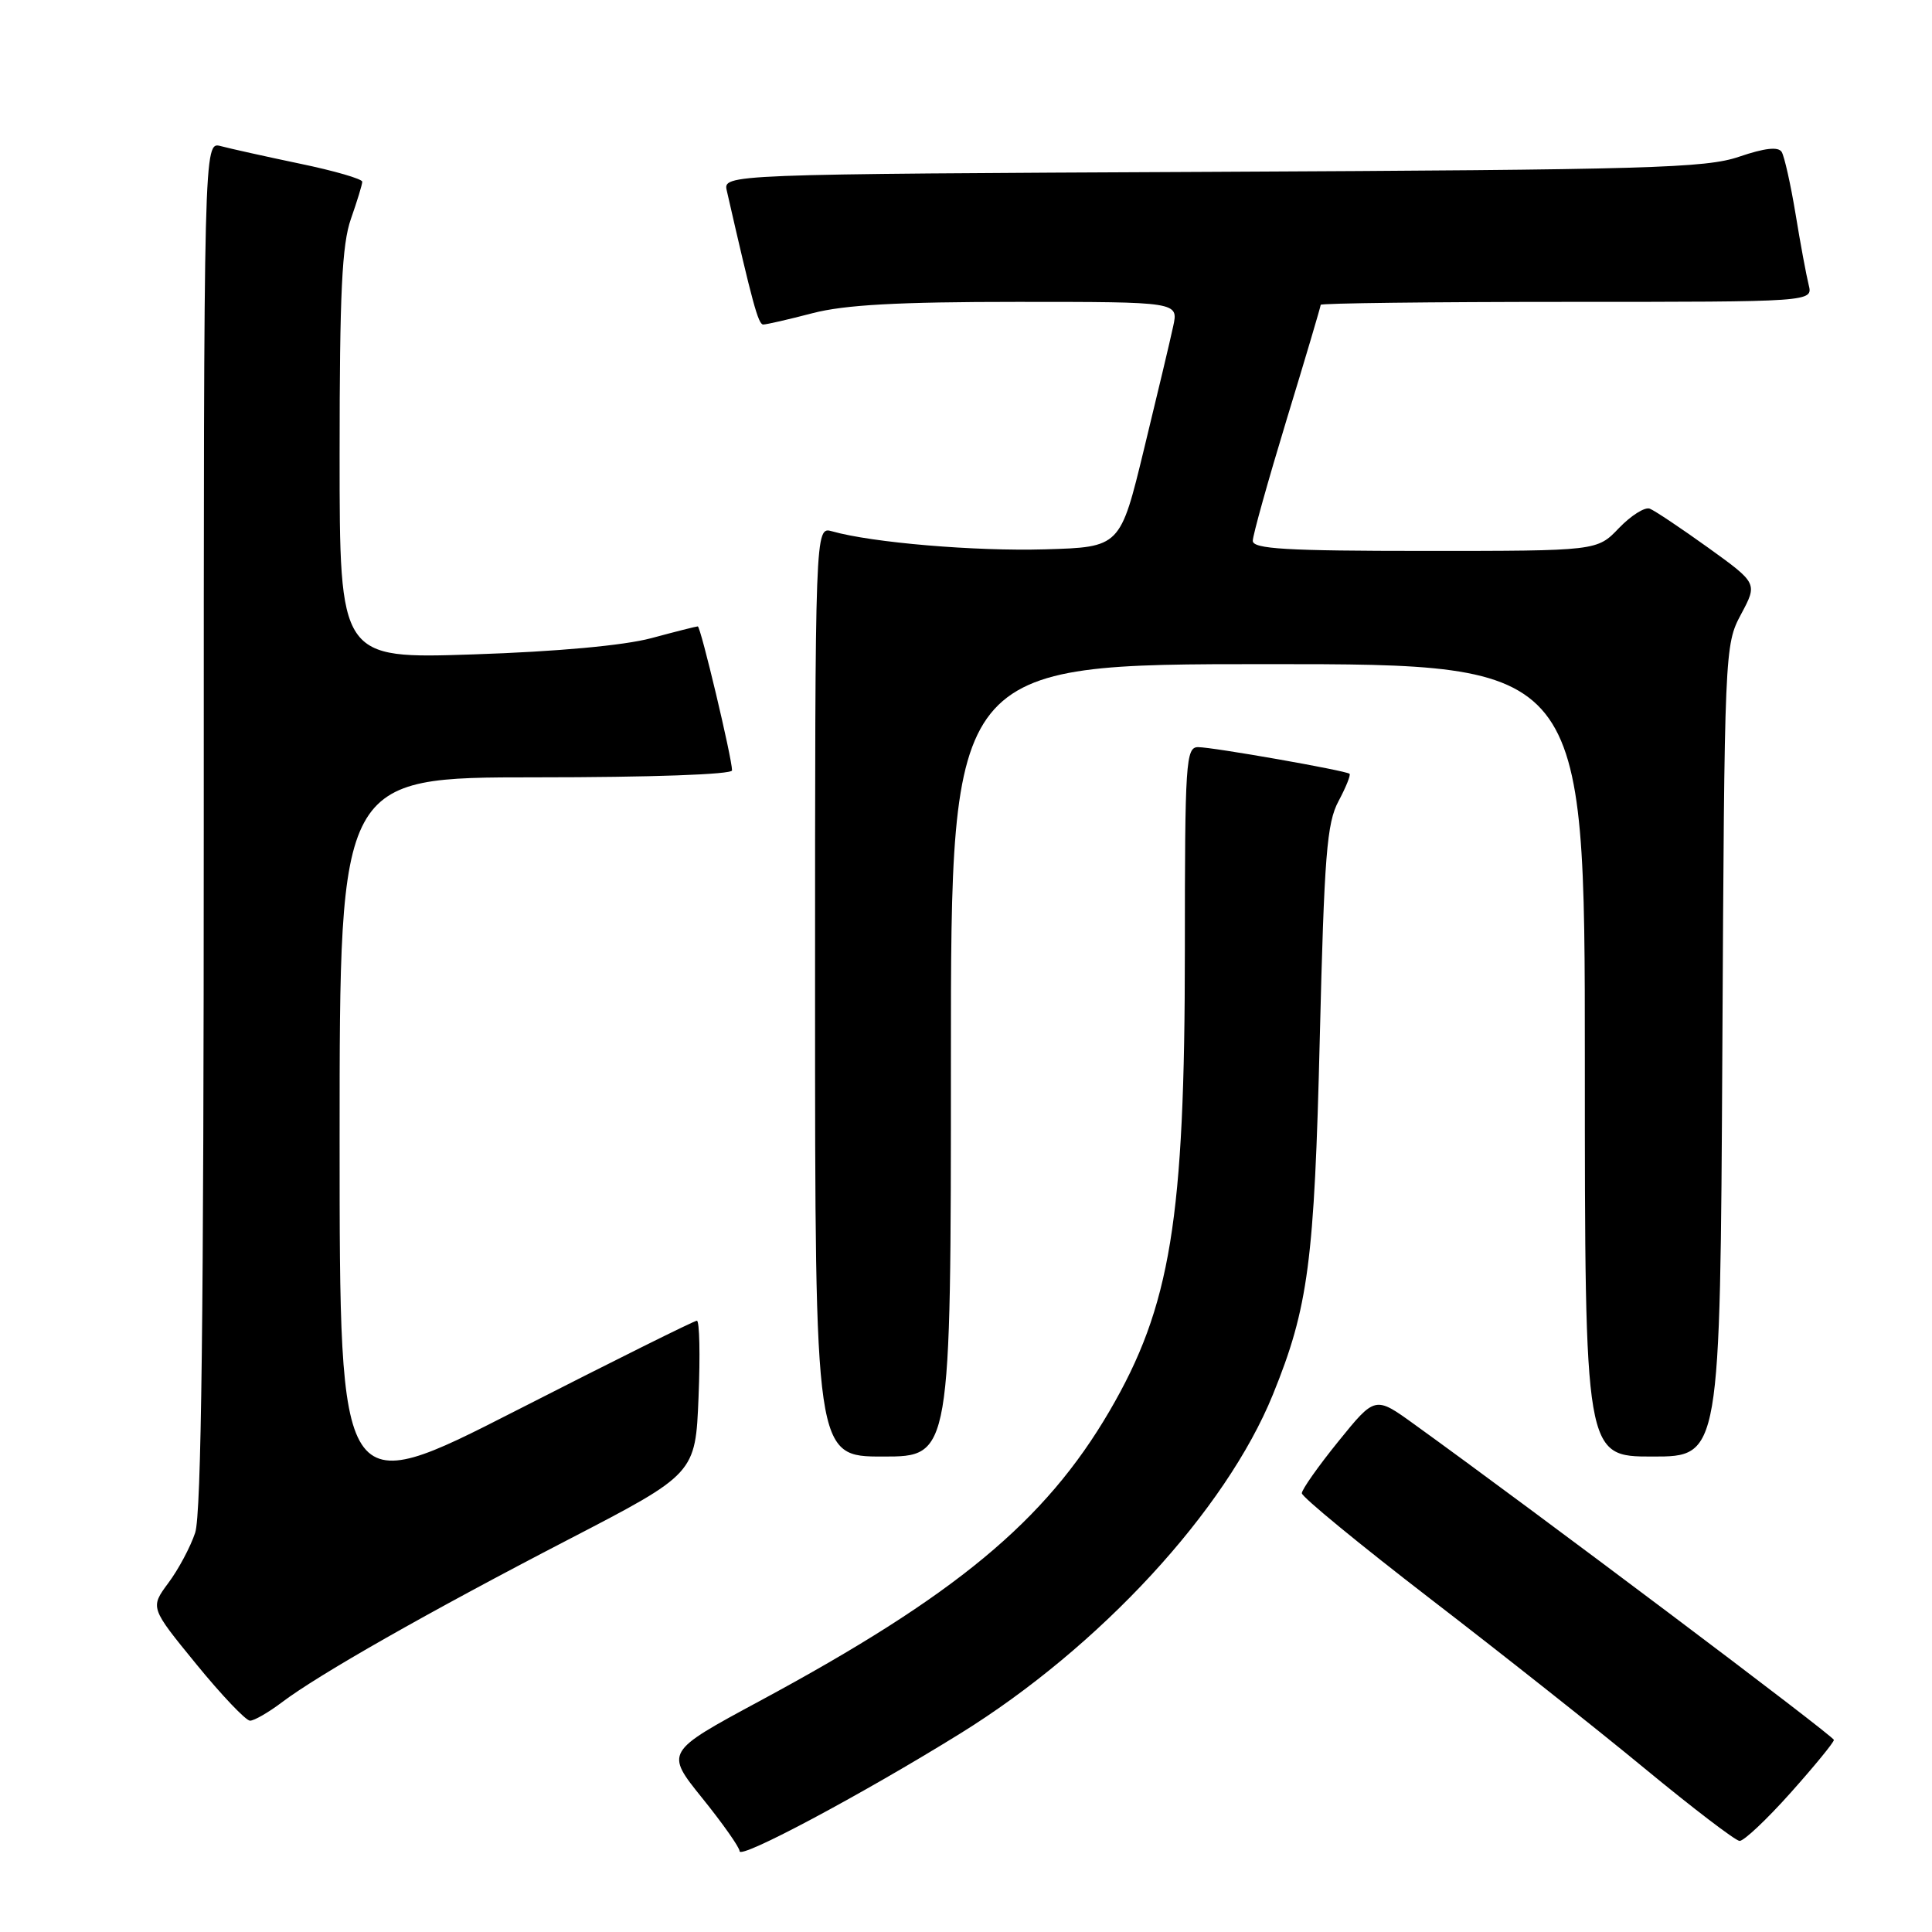 <?xml version="1.0" encoding="UTF-8" standalone="no"?>
<!DOCTYPE svg PUBLIC "-//W3C//DTD SVG 1.1//EN" "http://www.w3.org/Graphics/SVG/1.1/DTD/svg11.dtd" >
<svg xmlns="http://www.w3.org/2000/svg" xmlns:xlink="http://www.w3.org/1999/xlink" version="1.1" viewBox="0 0 256 256">
 <g >
 <path fill="currentColor"
d=" M 127.22 229.71 C 145.73 218.24 162.42 200.15 168.66 184.80 C 173.37 173.22 174.16 167.18 174.88 137.50 C 175.47 113.35 175.81 109.04 177.36 106.16 C 178.34 104.32 179.00 102.69 178.82 102.53 C 178.32 102.10 160.71 99.00 158.75 99.00 C 157.13 99.00 157.00 100.95 157.00 125.87 C 157.00 161.61 155.12 173.10 147.00 187.00 C 138.49 201.57 126.57 211.44 100.65 225.40 C 88.13 232.15 88.13 232.15 93.06 238.27 C 95.78 241.64 98.00 244.80 98.00 245.29 C 98.00 246.42 114.16 237.80 127.22 229.71 Z  M 237.25 237.57 C 240.41 234.03 243.00 230.87 243.00 230.55 C 243.00 230.05 203.09 200.03 187.35 188.69 C 182.21 184.98 182.21 184.98 177.35 190.98 C 174.68 194.28 172.50 197.37 172.50 197.86 C 172.50 198.35 180.15 204.63 189.50 211.83 C 198.85 219.02 211.68 229.17 218.00 234.39 C 224.32 239.60 229.95 243.90 230.50 243.93 C 231.05 243.97 234.09 241.11 237.25 237.57 Z  M 37.32 225.59 C 42.20 221.89 56.75 213.62 75.33 203.99 C 92.15 195.27 92.15 195.27 92.56 185.13 C 92.79 179.56 92.69 175.00 92.34 175.00 C 91.99 175.00 81.20 180.37 68.35 186.93 C 45.00 198.85 45.00 198.85 45.00 150.93 C 45.00 103.00 45.00 103.00 71.00 103.00 C 86.25 103.00 97.00 102.62 97.00 102.08 C 97.00 100.48 92.84 83.00 92.46 83.00 C 92.26 83.00 89.49 83.70 86.30 84.56 C 82.67 85.53 73.86 86.34 62.75 86.71 C 45.00 87.30 45.00 87.30 45.00 60.28 C 45.00 38.81 45.31 32.38 46.50 29.00 C 47.32 26.66 48.00 24.45 48.00 24.08 C 48.00 23.71 44.29 22.63 39.75 21.69 C 35.21 20.74 30.49 19.69 29.25 19.36 C 27.00 18.77 27.00 18.77 27.00 109.23 C 27.00 174.21 26.68 200.66 25.86 203.10 C 25.24 204.97 23.64 207.97 22.30 209.76 C 19.89 213.02 19.89 213.02 26.01 220.51 C 29.37 224.63 32.58 228.00 33.13 228.00 C 33.68 228.00 35.57 226.91 37.32 225.59 Z  M 126.00 140.50 C 126.00 88.00 126.00 88.00 168.00 88.00 C 210.00 88.00 210.00 88.00 210.00 140.50 C 210.00 193.00 210.00 193.00 218.97 193.00 C 227.93 193.00 227.93 193.00 228.22 139.25 C 228.50 86.07 228.52 85.46 230.70 81.39 C 232.89 77.29 232.89 77.29 226.34 72.57 C 222.73 69.98 219.25 67.65 218.60 67.40 C 217.95 67.15 216.12 68.31 214.52 69.97 C 211.63 73.00 211.63 73.00 188.81 73.00 C 170.45 73.00 166.00 72.74 166.00 71.66 C 166.00 70.93 168.03 63.68 170.50 55.55 C 172.98 47.43 175.00 40.60 175.00 40.39 C 175.00 40.18 189.67 40.00 207.61 40.00 C 240.22 40.00 240.22 40.00 239.66 37.75 C 239.35 36.51 238.56 32.28 237.92 28.35 C 237.27 24.41 236.44 20.72 236.08 20.13 C 235.63 19.41 233.84 19.61 230.46 20.76 C 226.04 22.28 218.47 22.49 160.65 22.77 C 95.80 23.08 95.80 23.08 96.31 25.29 C 99.70 40.14 100.47 43.00 101.13 43.00 C 101.56 43.00 104.49 42.33 107.66 41.50 C 111.91 40.39 119.02 40.00 134.79 40.00 C 156.16 40.00 156.16 40.00 155.45 43.25 C 155.07 45.04 153.33 52.35 151.59 59.50 C 148.44 72.50 148.44 72.50 138.47 72.79 C 129.23 73.06 115.55 71.91 110.25 70.40 C 108.00 69.77 108.00 69.77 108.00 131.38 C 108.00 193.00 108.00 193.00 117.00 193.00 C 126.00 193.00 126.00 193.00 126.00 140.50 Z "/>
</g>
</svg>
